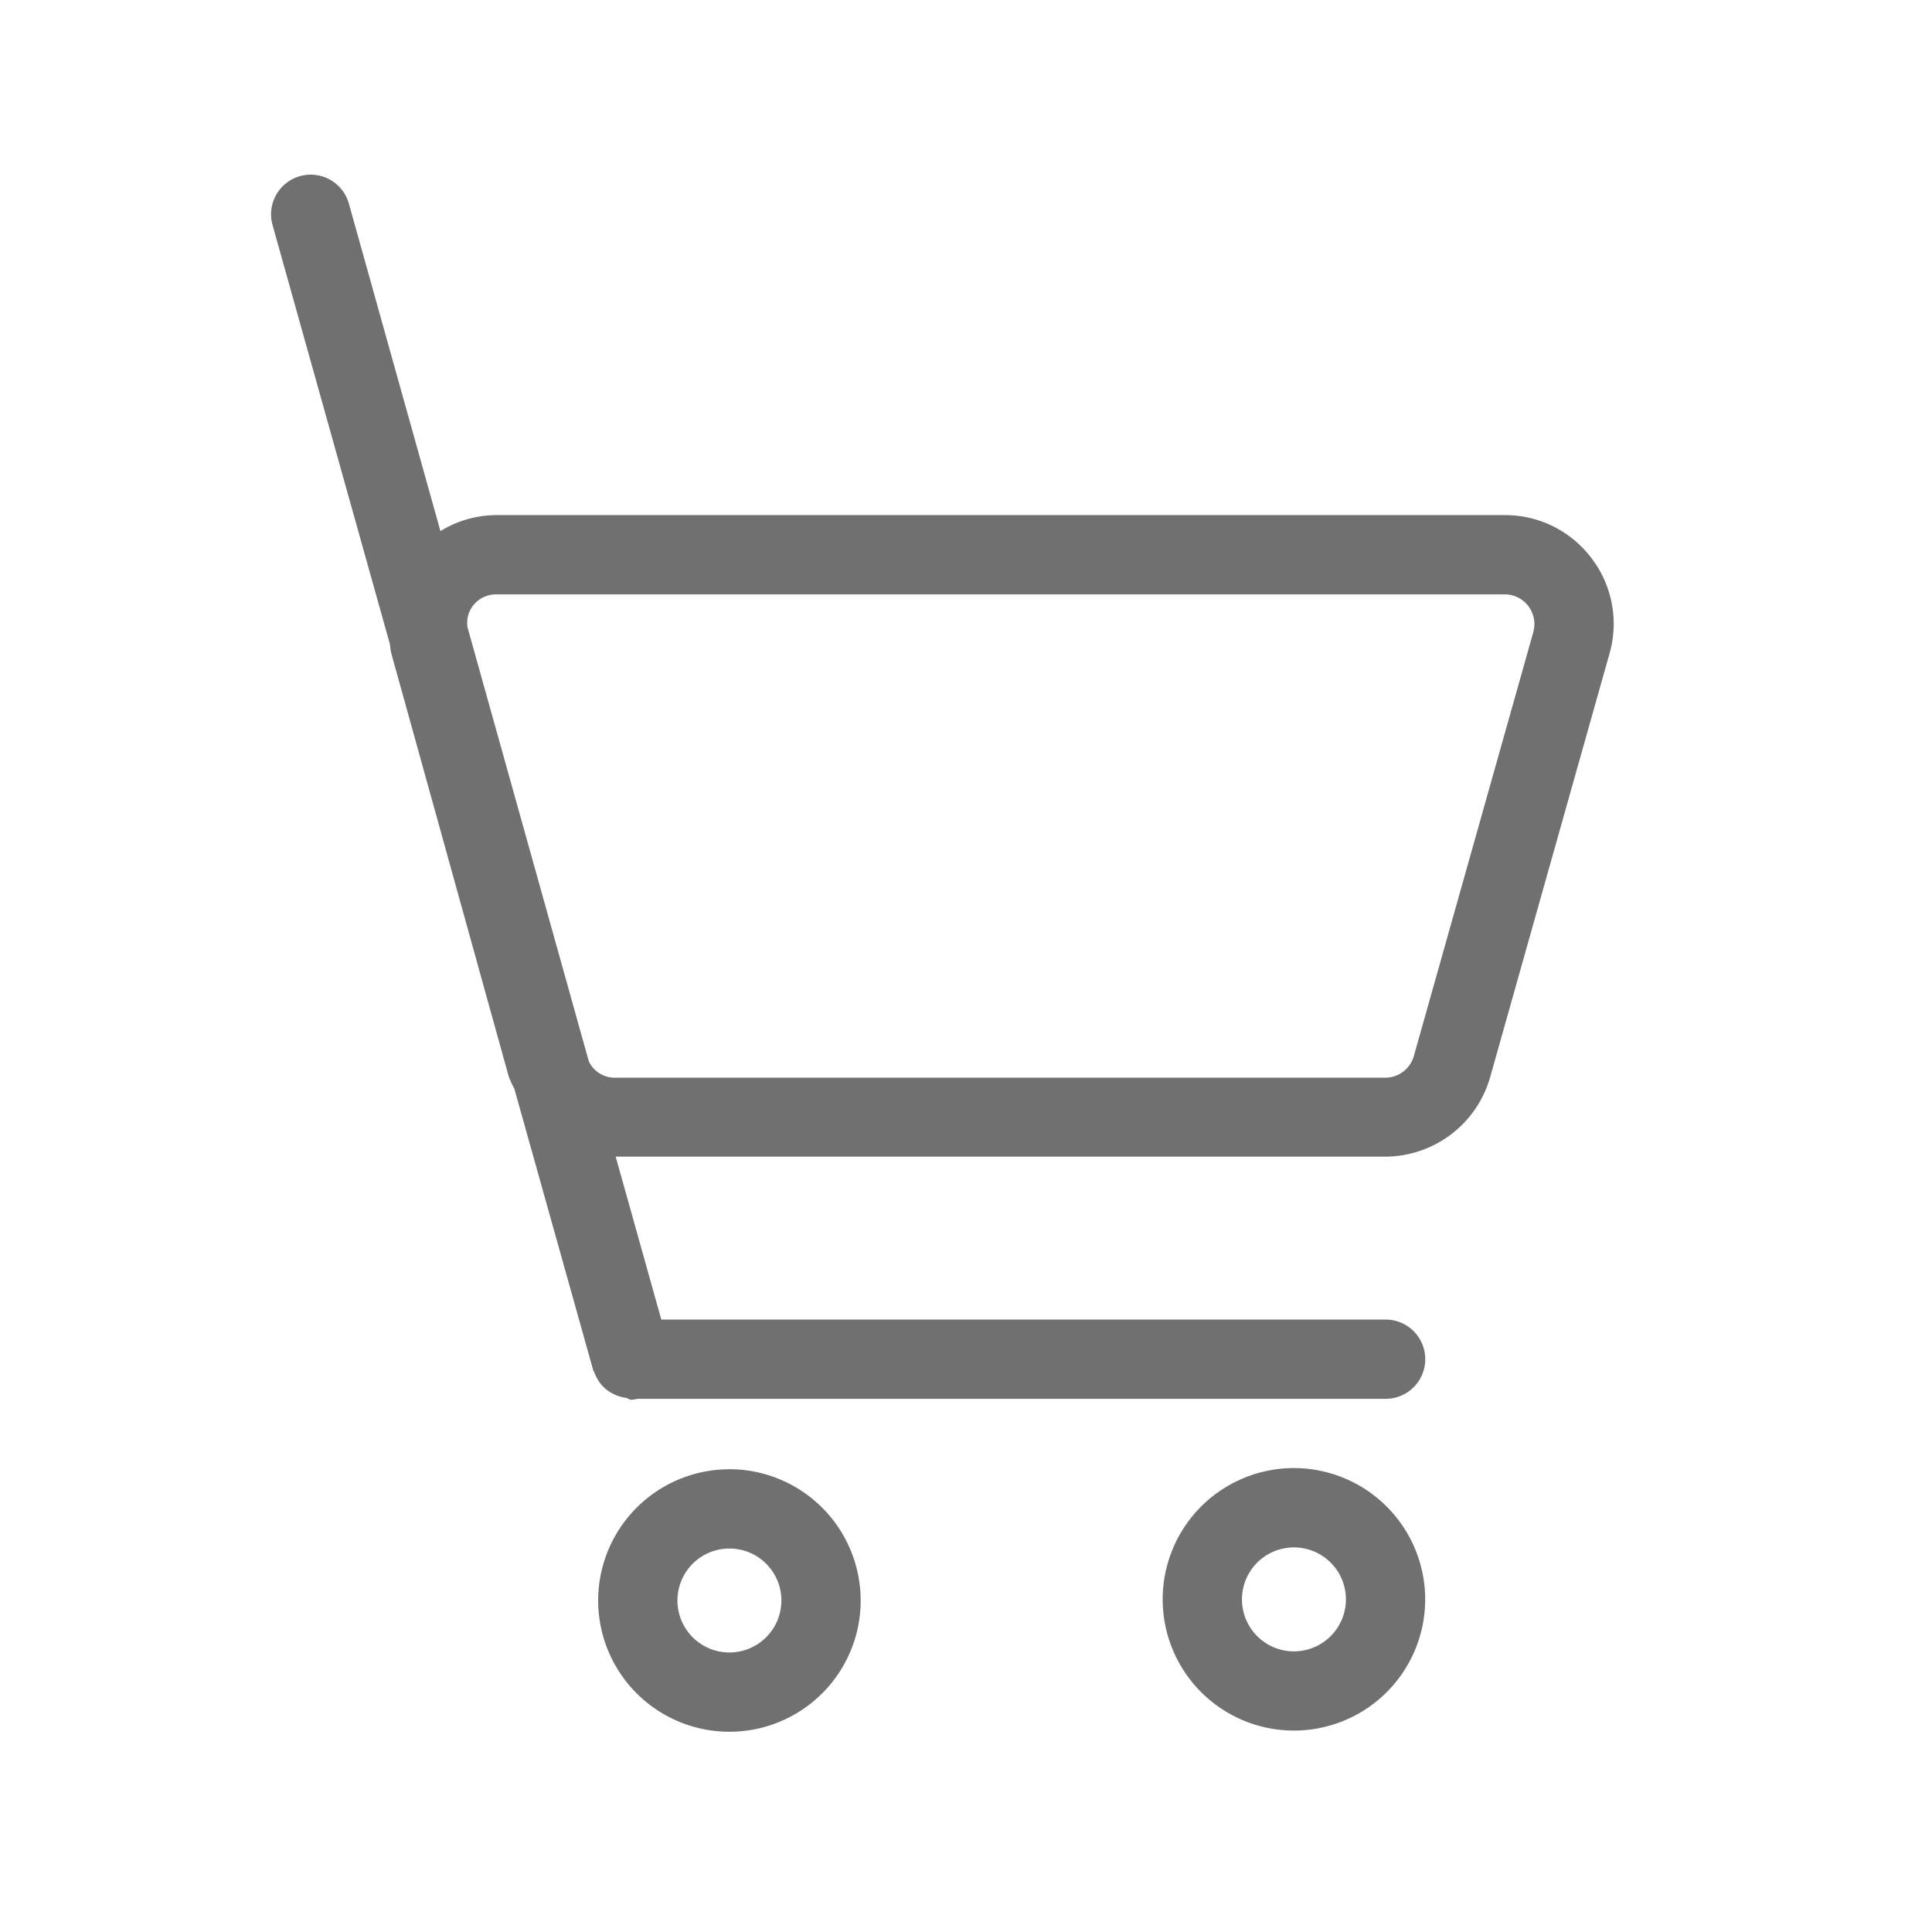 <svg xmlns="http://www.w3.org/2000/svg" xmlns:xlink="http://www.w3.org/1999/xlink" width="31" height="31" viewBox="0 0 31 31">
  <defs>
    <clipPath id="clip-path">
      <rect id="Rectangle_688" data-name="Rectangle 688" width="31" height="31" transform="translate(-0.44 -0.439)" fill="#707070"/>
    </clipPath>
  </defs>
  <g id="Group_569" data-name="Group 569" transform="translate(0.44 0.439)" clip-path="url(#clip-path)">
    <g id="Group_568" data-name="Group 568" transform="translate(0 0)">
      <g id="Group_567" data-name="Group 567" clip-path="url(#clip-path)">
        <g id="Group_566" data-name="Group 566" opacity="0">
          <g id="Group_565" data-name="Group 565">
            <g id="Group_564" data-name="Group 564" clip-path="url(#clip-path)">
              <rect id="Rectangle_685" data-name="Rectangle 685" width="31" height="31" transform="translate(-0.44 -0.439)" fill="#707070"/>
            </g>
          </g>
        </g>
        <path id="Path_815" data-name="Path 815" d="M24.276,8.512a1.734,1.734,0,0,0-1.392-.692H6.7a1.721,1.721,0,0,0-.894.257L4.337,2.822a.636.636,0,0,0-1.225.343L4.993,9.883c.01.051.01.1.024.153l1.887,6.8a1.82,1.82,0,0,0,.088.189l1.268,4.525c0,.009.01.013.014.02a.625.625,0,0,0,.187.275.673.673,0,0,0,.1.066.6.6,0,0,0,.217.072c.033.005.06.032.094.032A.6.6,0,0,0,8.965,22H20.972a.636.636,0,1,0,0-1.272H9.35l-.732-2.614H20.967a1.756,1.756,0,0,0,1.682-1.274l1.916-6.8a1.736,1.736,0,0,0-.29-1.53M23.341,9.7l-1.916,6.8a.478.478,0,0,1-.458.347H8.587a.461.461,0,0,1-.4-.262L6.24,9.618a.46.46,0,0,1,.083-.338A.472.472,0,0,1,6.7,9.092H22.883a.476.476,0,0,1,.458.605" transform="translate(0.821 0.006)" fill="#707070"/>
        <path id="Path_816" data-name="Path 816" d="M9.323,18.694A2.106,2.106,0,1,0,11.428,20.8a2.109,2.109,0,0,0-2.106-2.107m0,2.941a.834.834,0,1,1,.834-.834.835.835,0,0,1-.834.834" transform="translate(1.942 4.442)" fill="#707070"/>
        <path id="Path_817" data-name="Path 817" d="M16.446,18.679a2.106,2.106,0,1,0,2.106,2.107,2.109,2.109,0,0,0-2.106-2.107m0,2.941a.834.834,0,1,1,.834-.834.835.835,0,0,1-.834.834" transform="translate(3.876 4.438)" fill="#707070"/>
      </g>
    </g>
  </g>
</svg>
